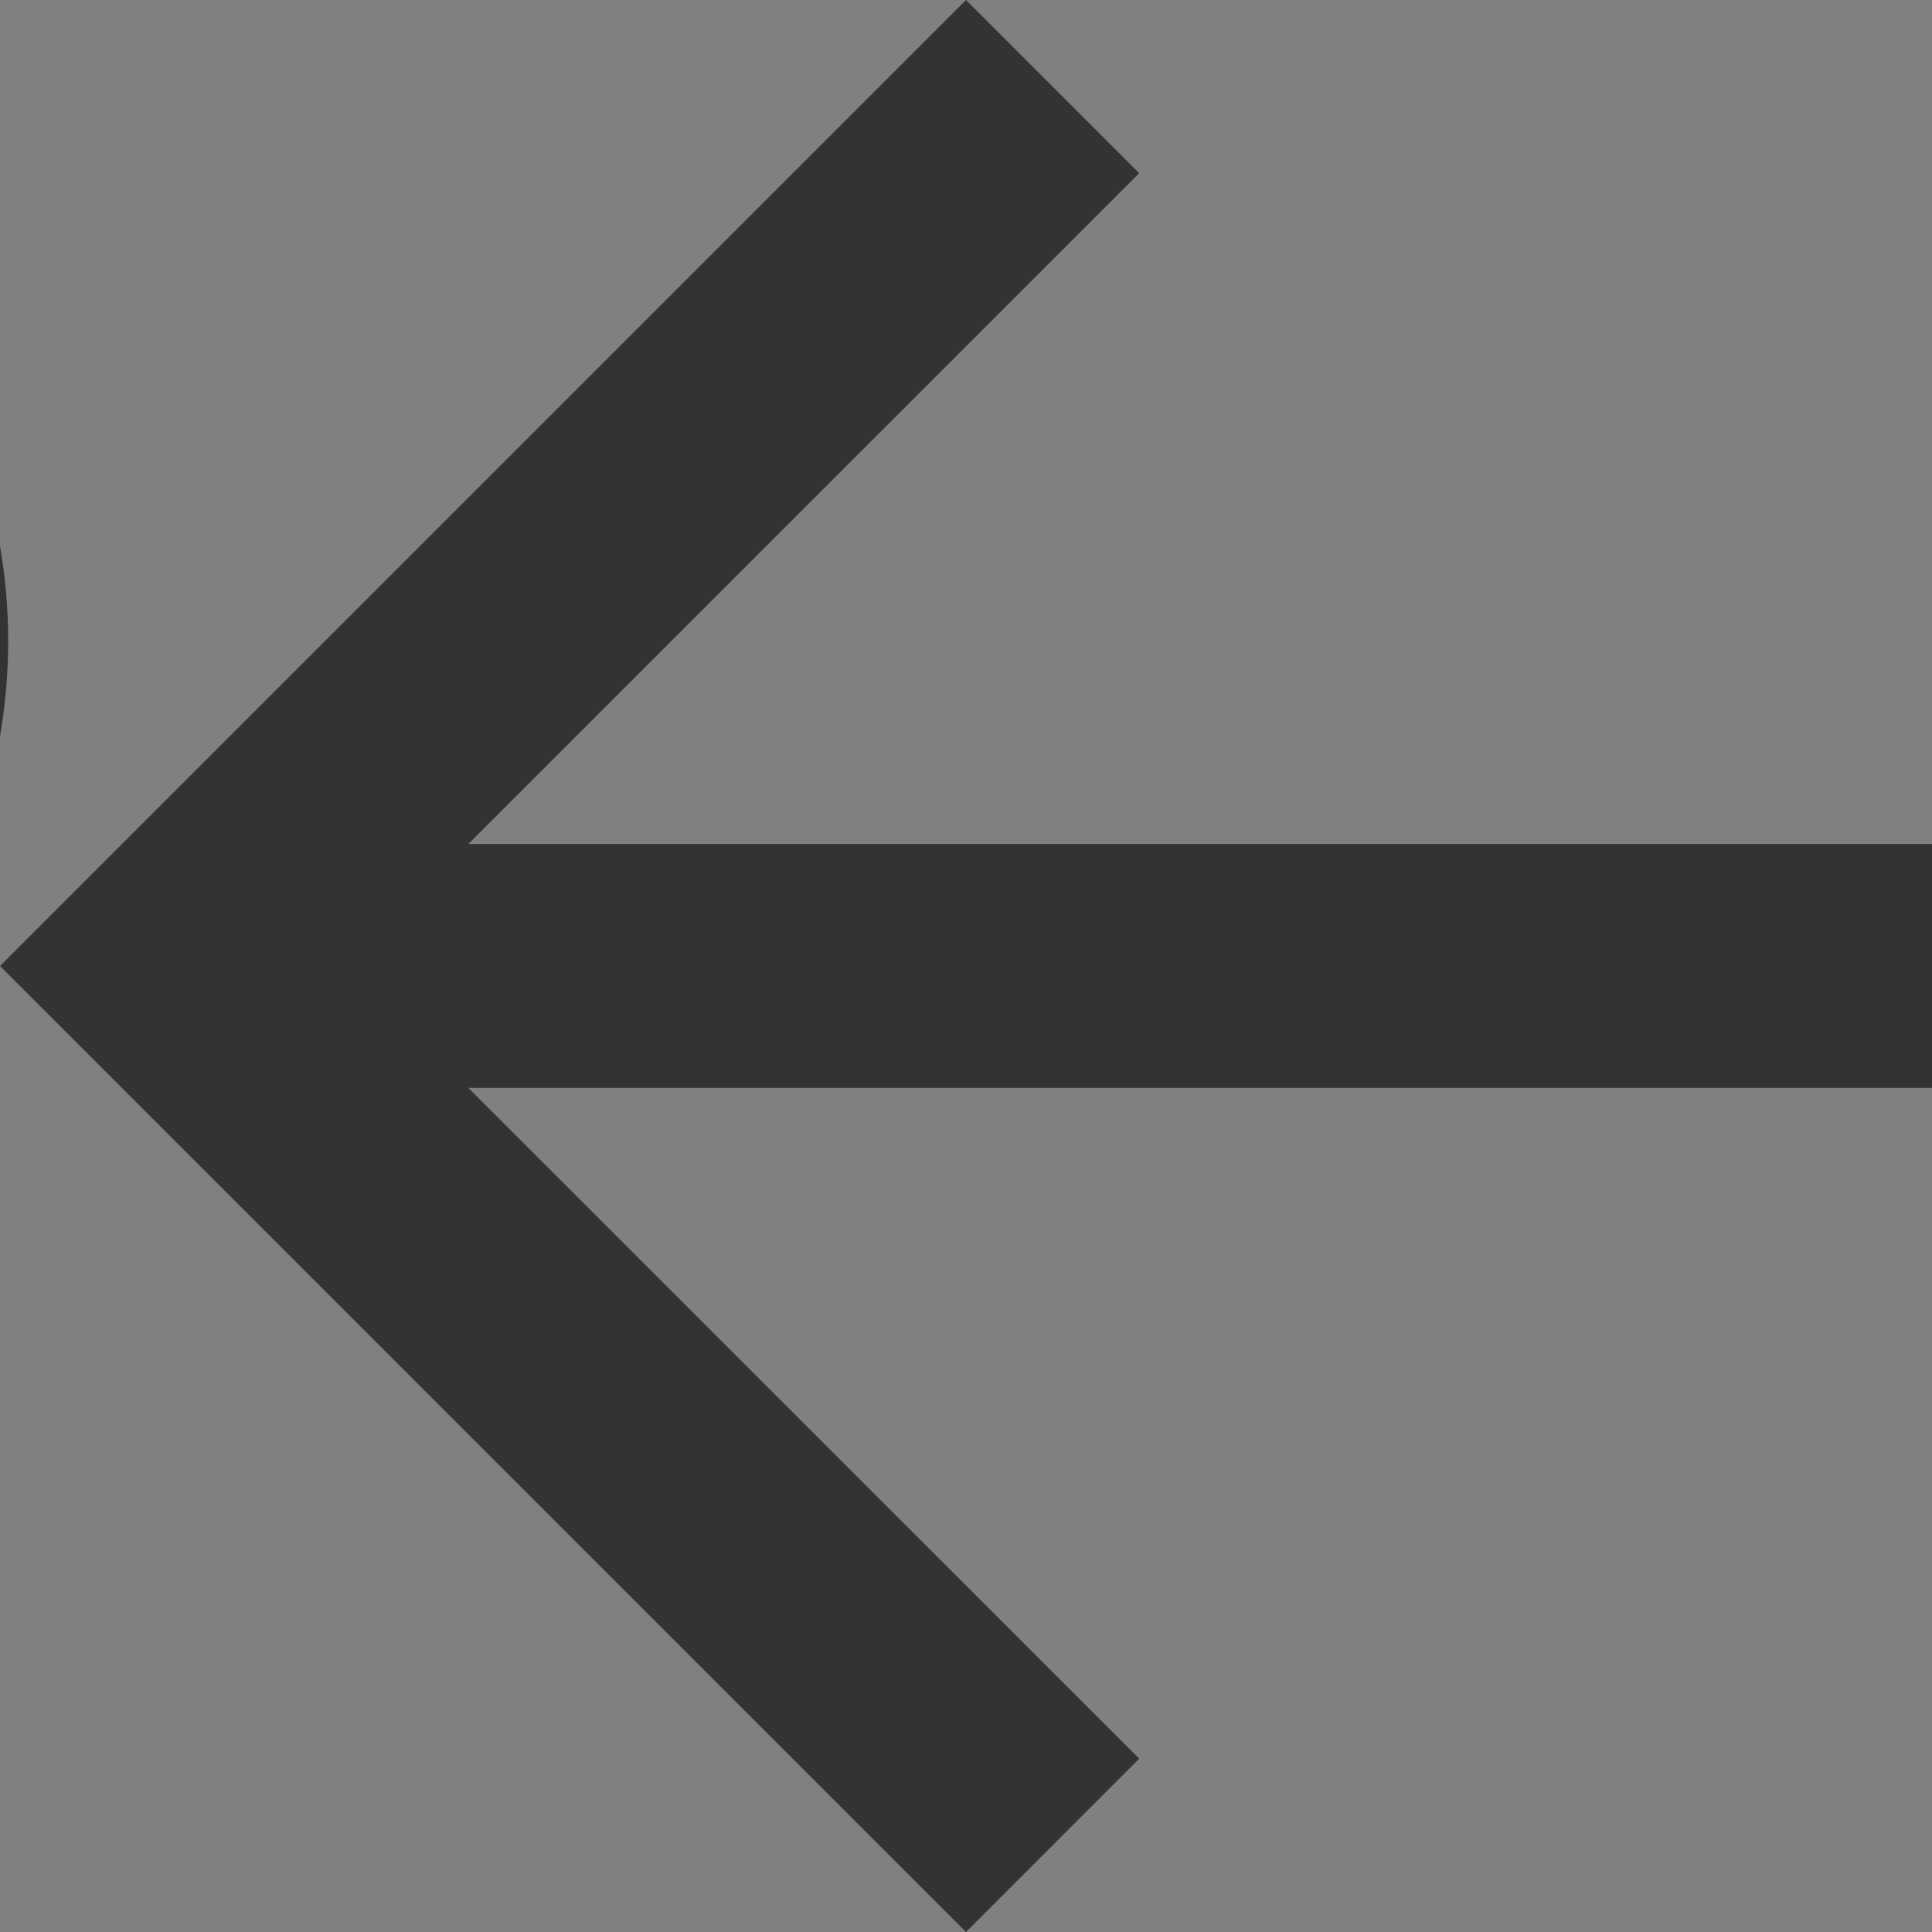 <?xml version="1.0" encoding="utf-8"?>
<!-- Generator: Adobe Illustrator 16.0.3, SVG Export Plug-In . SVG Version: 6.00 Build 0)  -->
<!DOCTYPE svg PUBLIC "-//W3C//DTD SVG 1.1//EN" "http://www.w3.org/Graphics/SVG/1.1/DTD/svg11.dtd">
<svg version="1.1" id="Ebene_1" xmlns="http://www.w3.org/2000/svg" xmlns:xlink="http://www.w3.org/1999/xlink" x="0px" y="0px"
	 width="20px" height="20px" viewBox="0 0 20 20" enable-background="new 0 0 20 20" xml:space="preserve">
<rect x="0" y="0" width="20" height="20" fill="#808080" stroke="none"/>
<g id="Neues_Symbol_11">
</g>
<g id="Neues_Symbol_5">
</g>
<path fill="#333333" d="M-1.642,2.527c-2.302-2.291-6.026-2.281-8.316,0.022c-2.291-2.304-6.014-2.313-8.316-0.022
	c-2.303,2.29-2.356,5.983,0.176,8.516c2.827,2.825,7.35,7.35,8.14,8.143c0.792-0.792,5.314-5.317,8.141-8.143
	C0.716,8.51,0.662,4.817-1.642,2.527z M-7.914,8.033l-0.46,1.106h-2.561c-0.012,0.075-0.012,0.162-0.012,0.261
	c0,0.112,0,0.211,0.012,0.286h2.35l-0.461,1.106h-1.665c0.311,0.746,0.858,1.119,1.642,1.119c0.533,0,1.106-0.212,1.727-0.621v2.312
	c-0.585,0.261-1.268,0.385-2.051,0.385c-0.994,0-1.839-0.287-2.536-0.858c-0.684-0.583-1.155-1.354-1.417-2.335h-0.97l0.459-1.106
	h0.348c-0.012-0.063-0.012-0.162-0.012-0.273c0-0.112,0-0.212,0.012-0.274h-0.833l0.46-1.106h0.534
	c0.261-0.982,0.733-1.765,1.441-2.349c0.708-0.584,1.554-0.882,2.561-0.882c0.796,0,1.628,0.236,2.499,0.696l-0.883,1.876
	C-8.225,7.052-8.709,6.89-9.182,6.89c-0.721,0-1.243,0.385-1.554,1.143H-7.914z"/>
<path fill="#333333" d="M20,8.737v2.525H4.848l6.945,6.944L10,20L0,10L10,0l1.793,1.793L4.848,8.737H20z"/>
<path fill="#F2F2F2" d="M20,28.737v2.525H4.848l6.945,6.944L10,40L0,30l10-10l1.793,1.793l-6.945,6.944H20z"/>
</svg>
